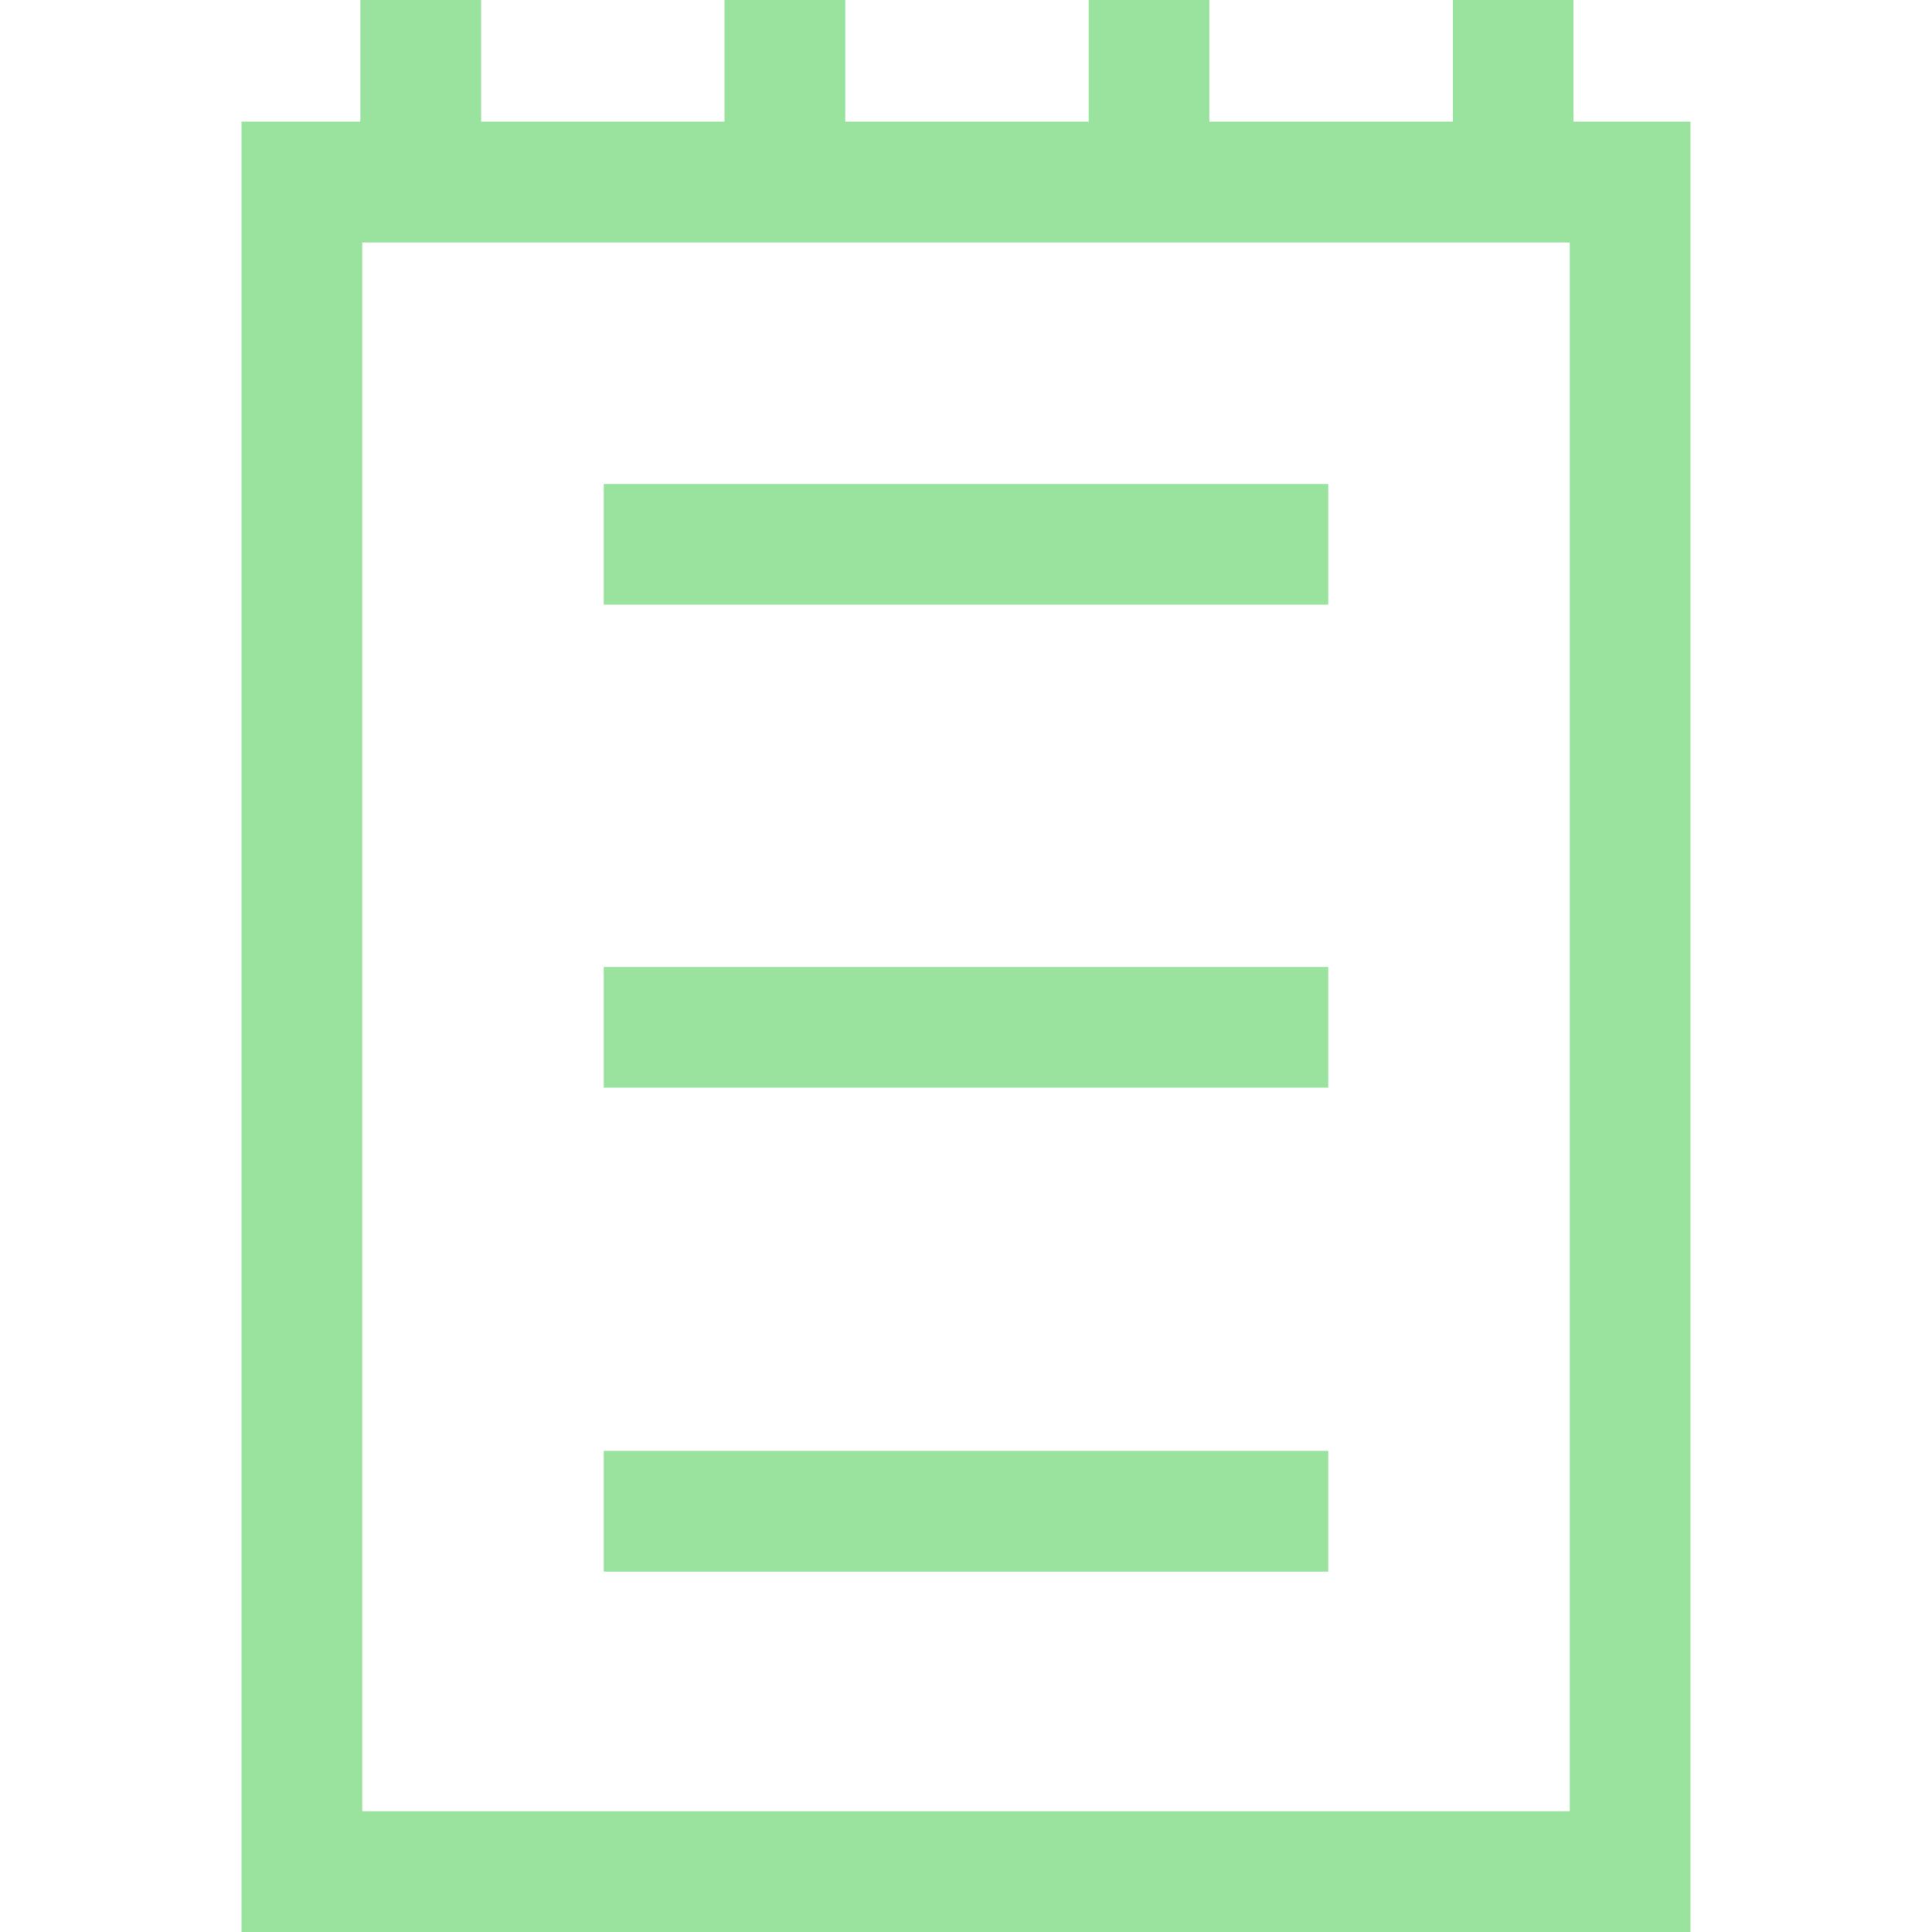 <svg xmlns="http://www.w3.org/2000/svg" width="2048" height="2048" viewBox="0 0 2048 2048"><path fill="#99e39e" d="M1668 129h124v1919H256V129h126V0h128v129h258V0h128v129h258V0h128v129h258V0h128zm-4 1791V257H384v1663zM1408 513v128H640V513zM640 1666v-128h768v128zm0-513v-128h768v128z"/></svg>